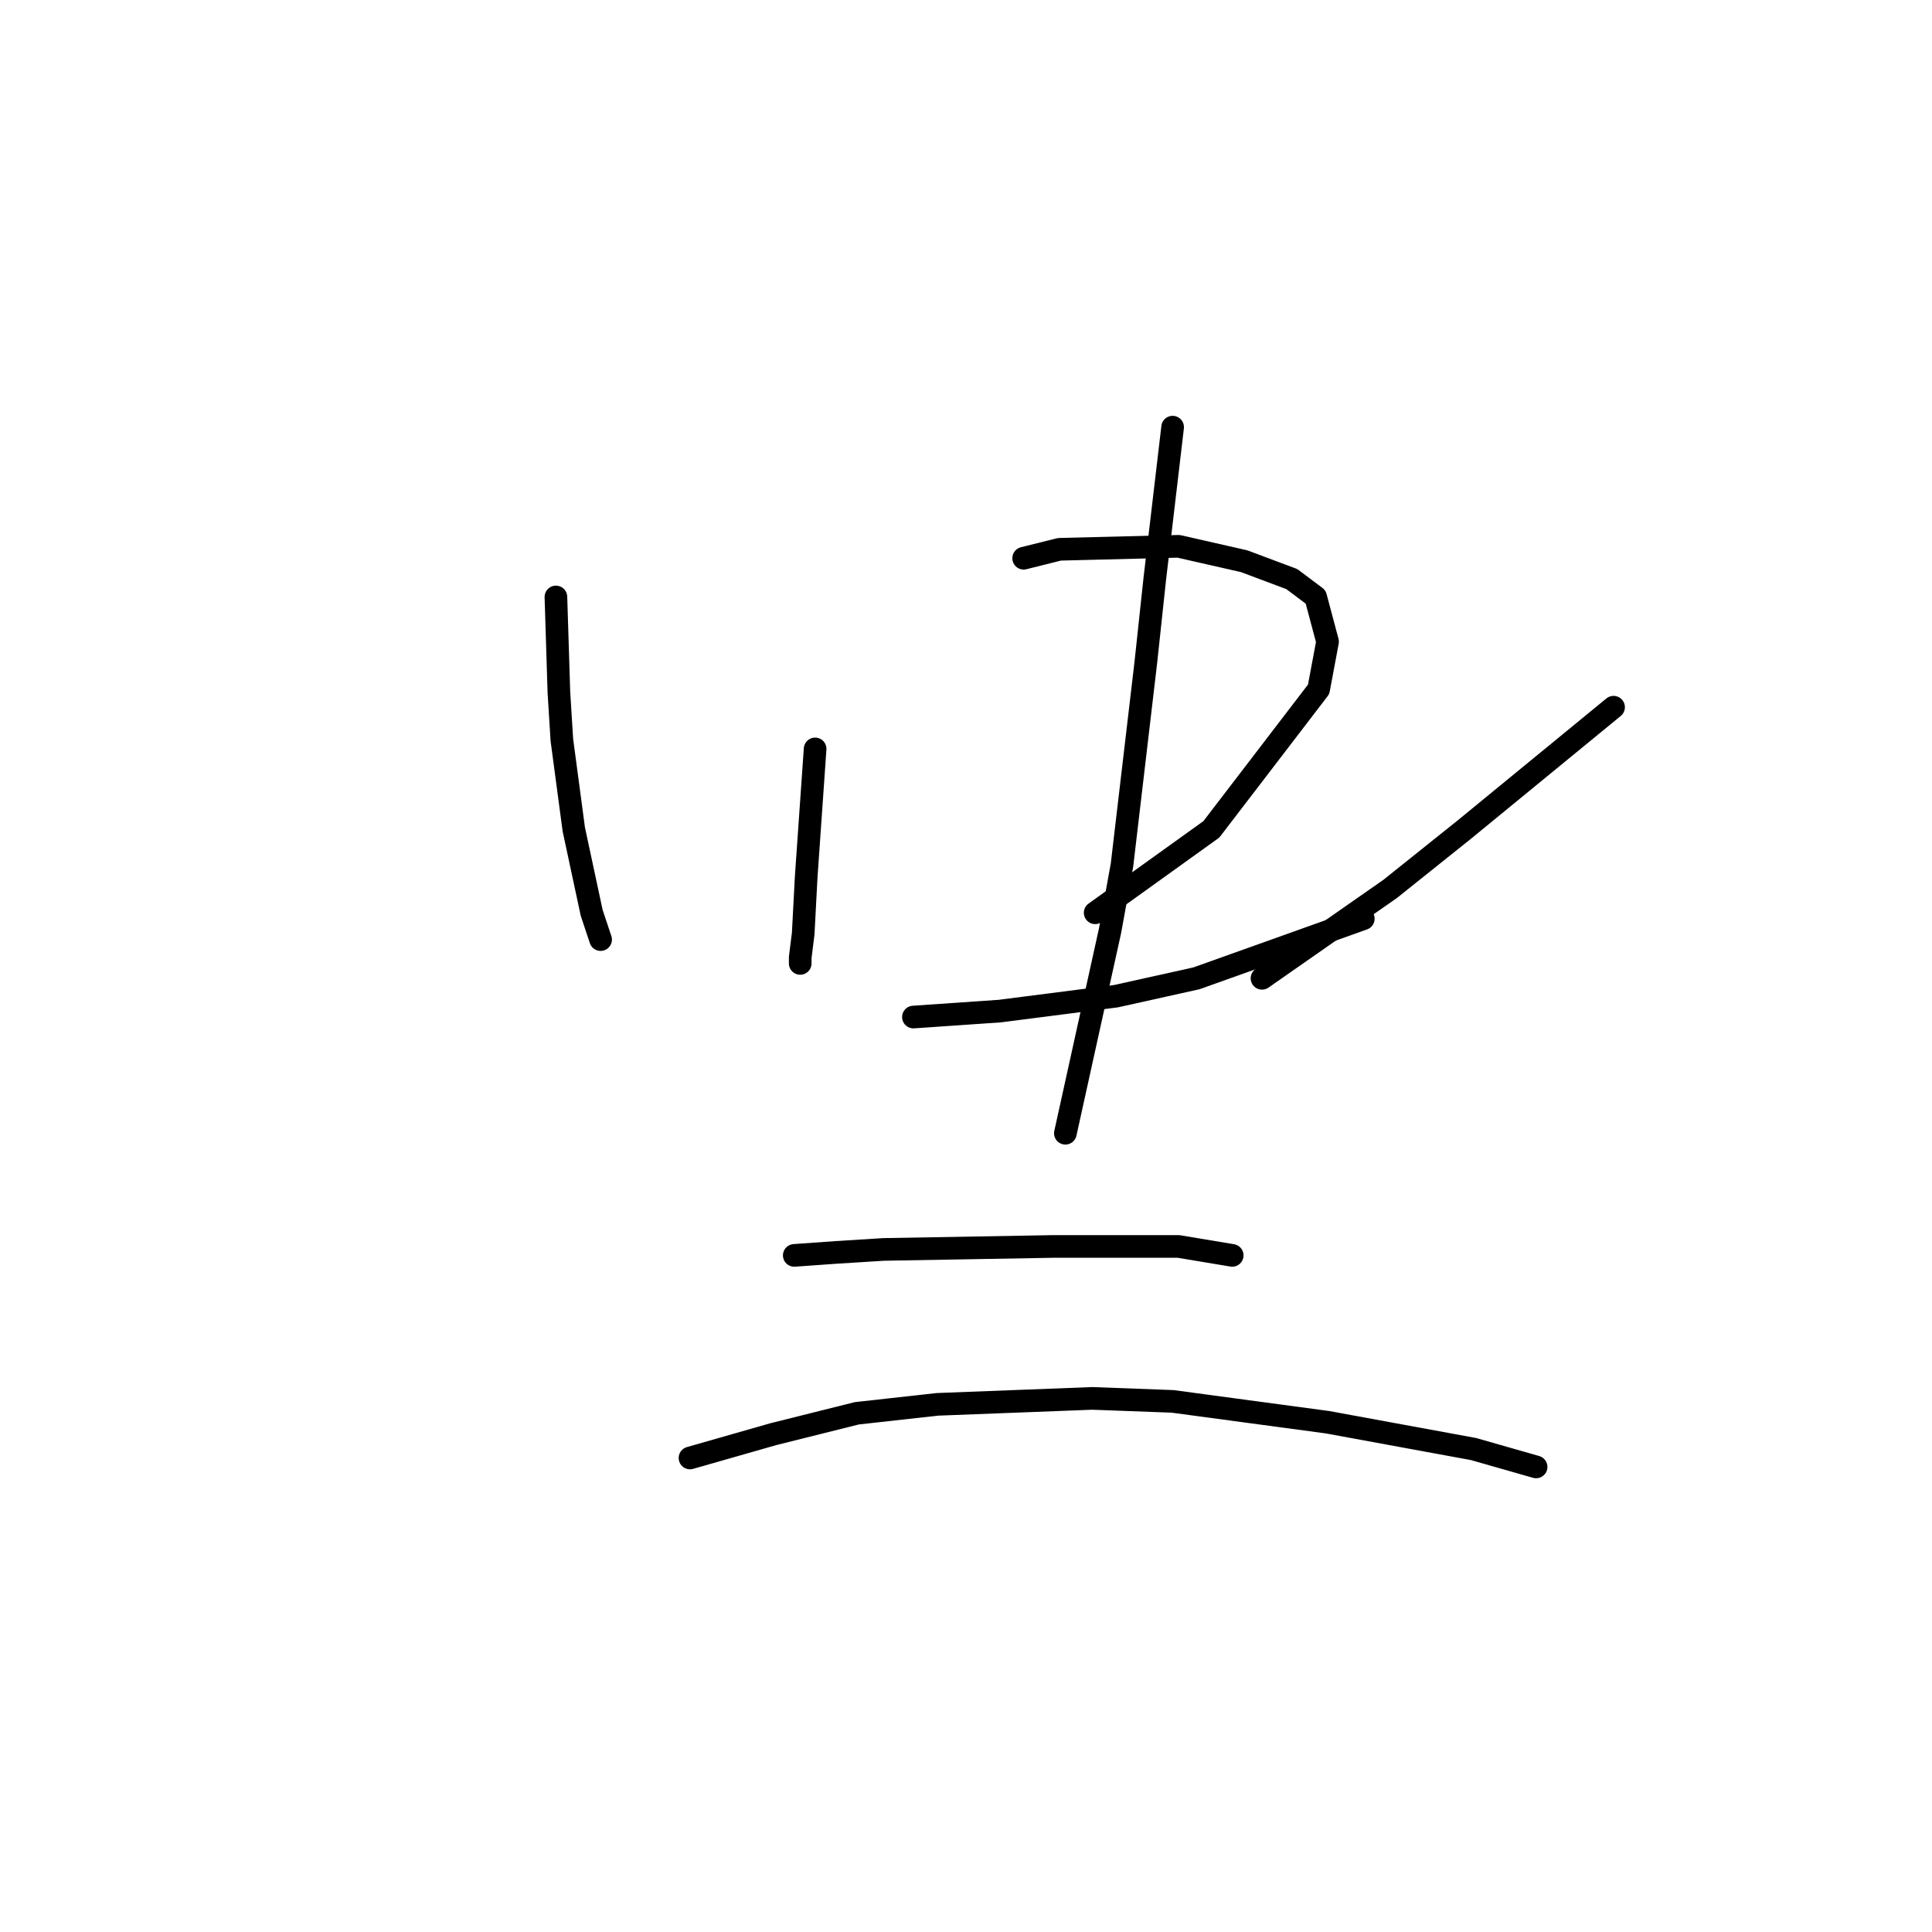 <?xml version="1.0" standalone="no"?>
    <svg width="256" height="256" xmlns="http://www.w3.org/2000/svg" version="1.1">
    <polyline stroke="black" stroke-width="3" stroke-linecap="round" fill="transparent" stroke-linejoin="round" points="73.662 79.101 74.057 91.734 74.451 98.05 76.03 109.893 78.399 120.947 79.583 124.5 79.583 124.5 " />
        <polyline stroke="black" stroke-width="3" stroke-linecap="round" fill="transparent" stroke-linejoin="round" points="108.007 99.234 106.823 116.21 106.428 123.71 106.033 126.868 106.033 127.658 106.033 127.658 " />
        <polyline stroke="black" stroke-width="3" stroke-linecap="round" fill="transparent" stroke-linejoin="round" points="135.641 73.969 140.378 72.785 156.169 72.39 164.854 74.364 171.171 76.732 174.329 79.101 175.908 85.023 174.724 91.339 160.512 109.893 145.116 120.947 145.116 120.947 " />
        <polyline stroke="black" stroke-width="3" stroke-linecap="round" fill="transparent" stroke-linejoin="round" points="121.034 134.764 132.483 133.974 147.879 132 158.538 129.632 180.645 121.736 180.645 121.736 " />
        <polyline stroke="black" stroke-width="3" stroke-linecap="round" fill="transparent" stroke-linejoin="round" points="213.806 93.708 194.067 109.893 184.198 117.789 167.223 129.632 167.223 129.632 " />
        <polyline stroke="black" stroke-width="3" stroke-linecap="round" fill="transparent" stroke-linejoin="round" points="155.38 56.599 153.011 76.732 151.827 87.786 148.669 114.631 147.089 123.316 141.168 150.16 141.168 150.16 " />
        <polyline stroke="black" stroke-width="3" stroke-linecap="round" fill="transparent" stroke-linejoin="round" points="105.244 166.346 110.77 165.951 117.087 165.556 139.589 165.161 145.905 165.161 156.169 165.161 163.275 166.346 163.275 166.346 " />
        <polyline stroke="black" stroke-width="3" stroke-linecap="round" fill="transparent" stroke-linejoin="round" points="91.427 193.19 102.48 190.032 113.534 187.269 124.193 186.084 144.721 185.295 155.38 185.69 175.908 188.453 195.252 192.006 203.542 194.375 203.542 194.375 " />
        </svg>